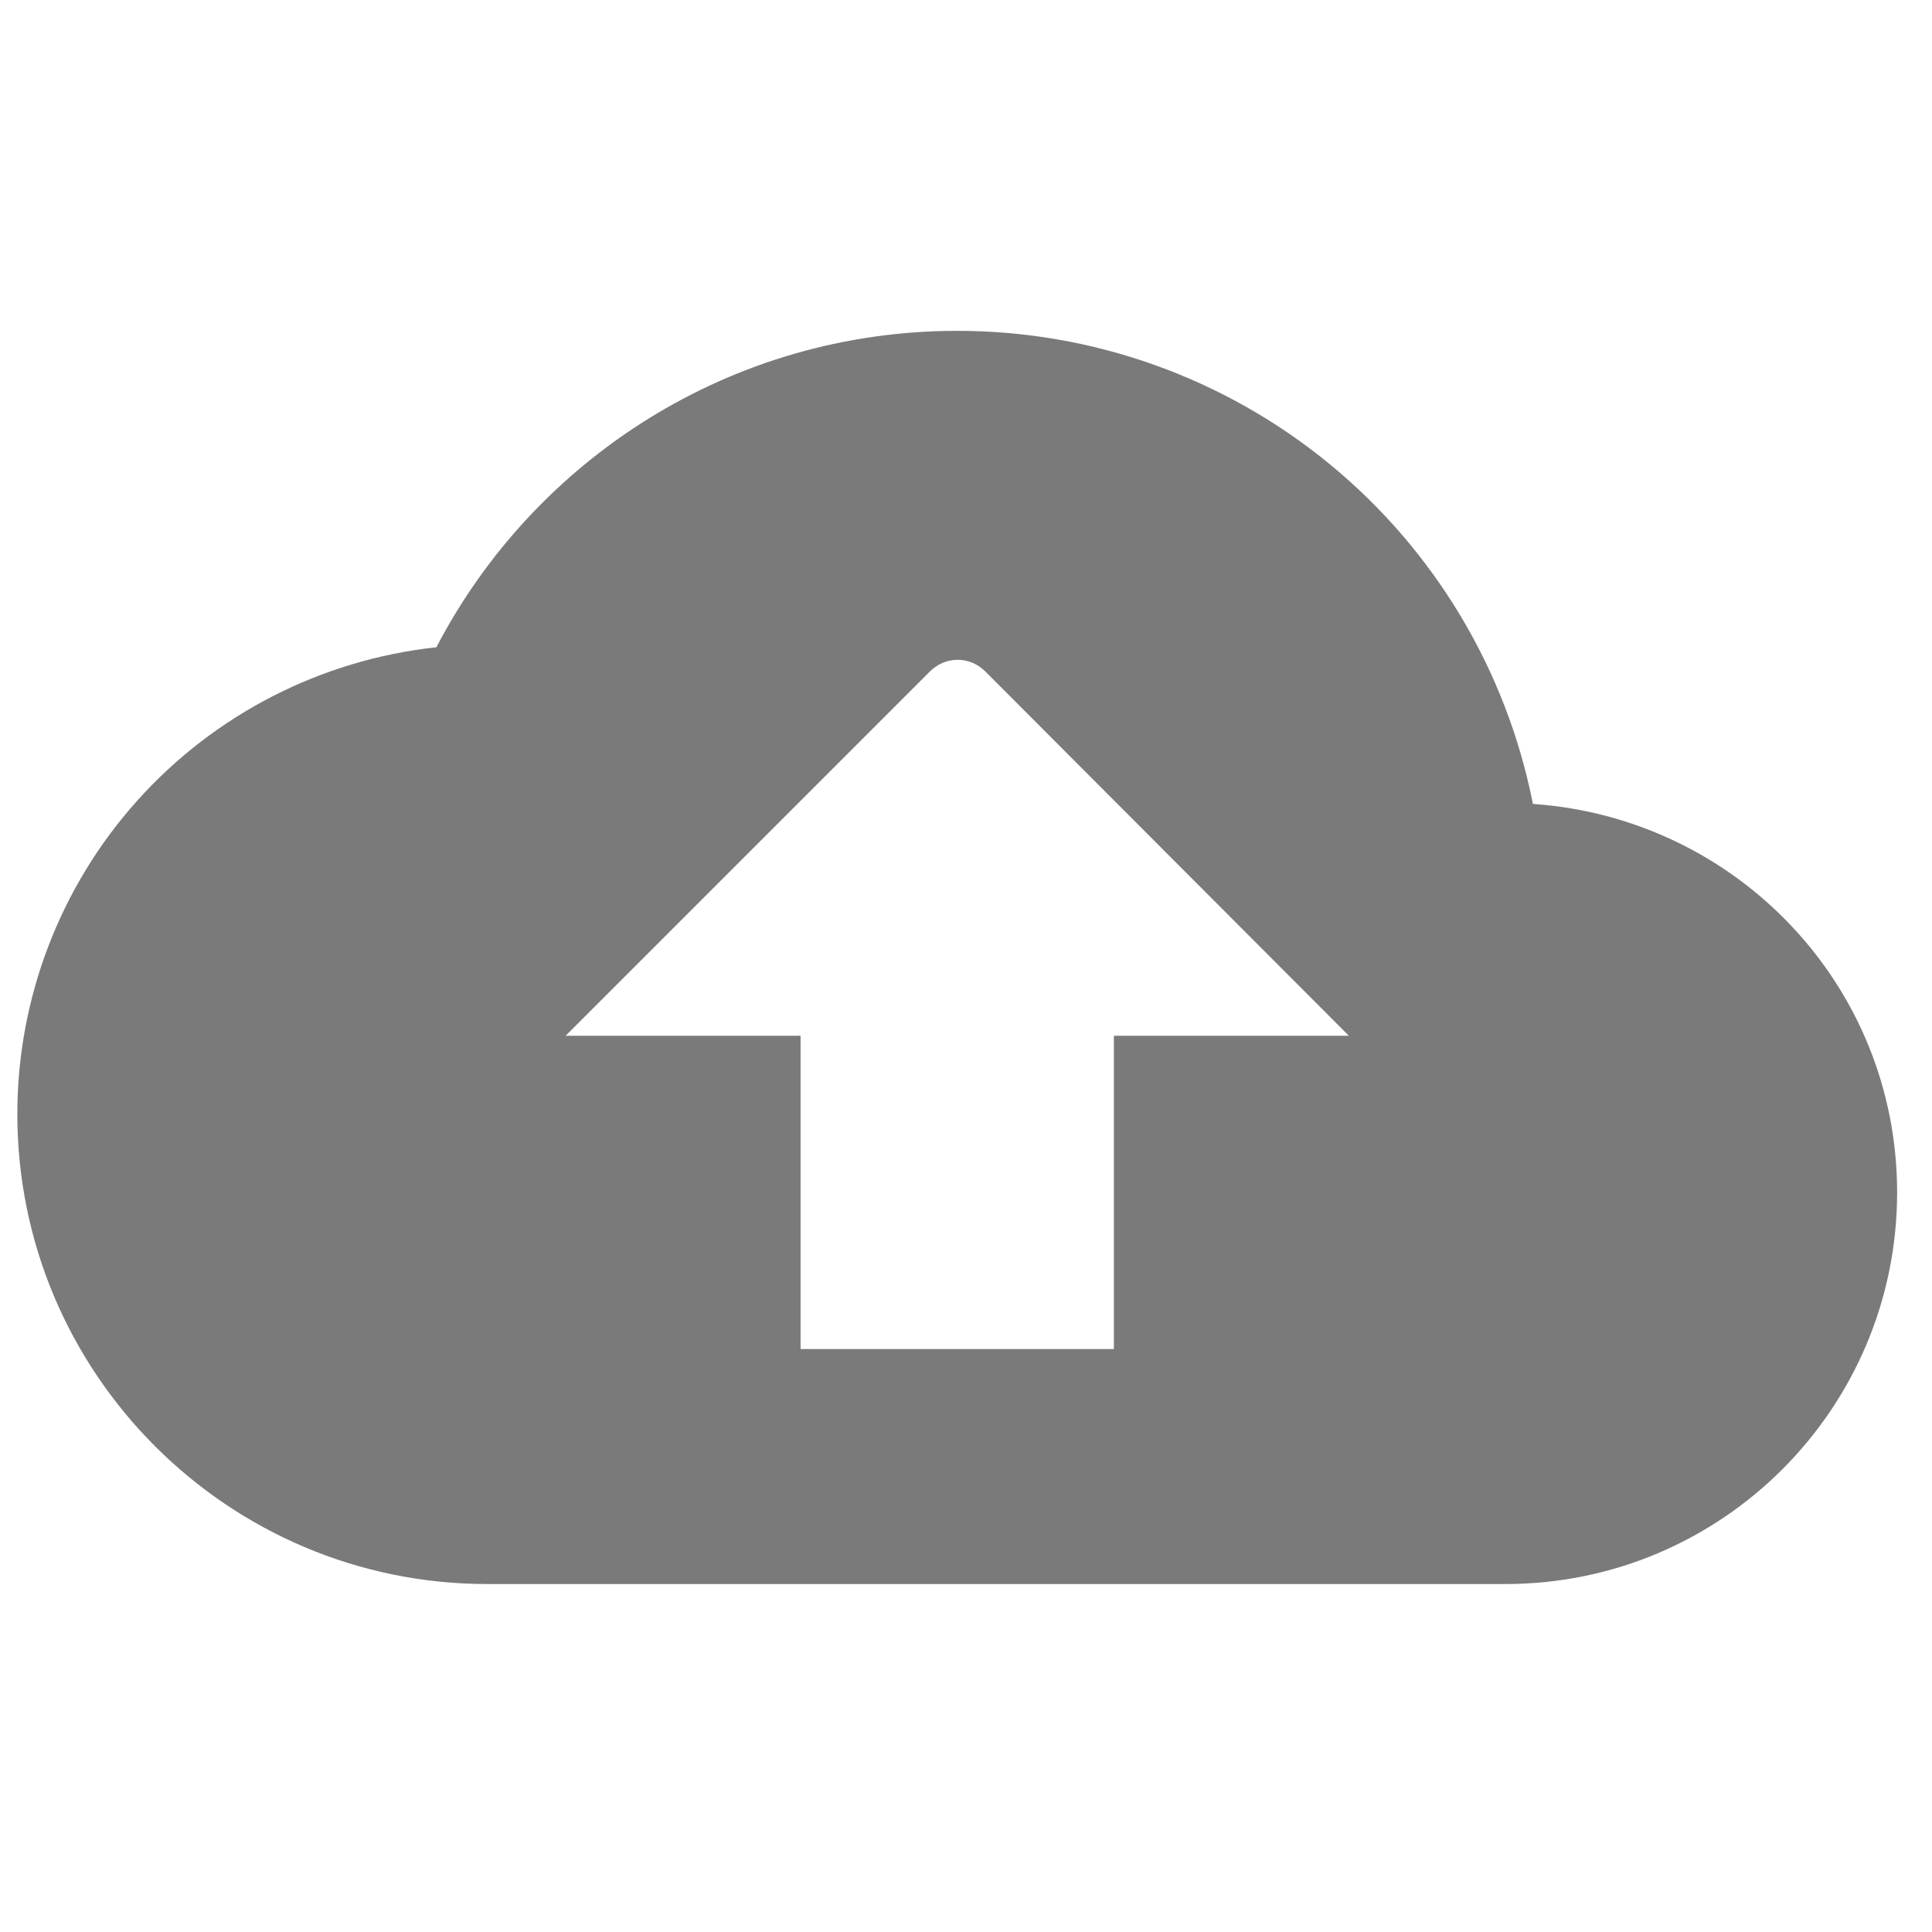 <svg width="37" height="37" viewBox="0 0 37 37" fill="none" xmlns="http://www.w3.org/2000/svg">
<g id="ic:round-cloud-upload" clip-path="url(#clip0_603_16019)">
<path id="Vector" d="M29.357 15.396C28.853 12.842 27.478 10.543 25.468 8.891C23.457 7.238 20.935 6.335 18.332 6.336C13.997 6.336 10.232 8.796 8.357 12.396C6.152 12.634 4.114 13.679 2.632 15.329C1.151 16.979 0.332 19.119 0.332 21.336C0.332 26.301 4.367 30.336 9.332 30.336H28.832C32.972 30.336 36.332 26.976 36.332 22.836C36.332 18.876 33.257 15.666 29.357 15.396ZM21.332 19.836V25.836H15.332V19.836H10.832L17.807 12.861C18.107 12.561 18.572 12.561 18.872 12.861L25.832 19.836H21.332Z" fill="#7A7A7A"/>
</g>
<defs>
<clipPath id="clip0_603_16019">
<rect width="36" height="36" fill="white" transform="translate(0.333 0.334)"/>
</clipPath>
</defs>
</svg>
